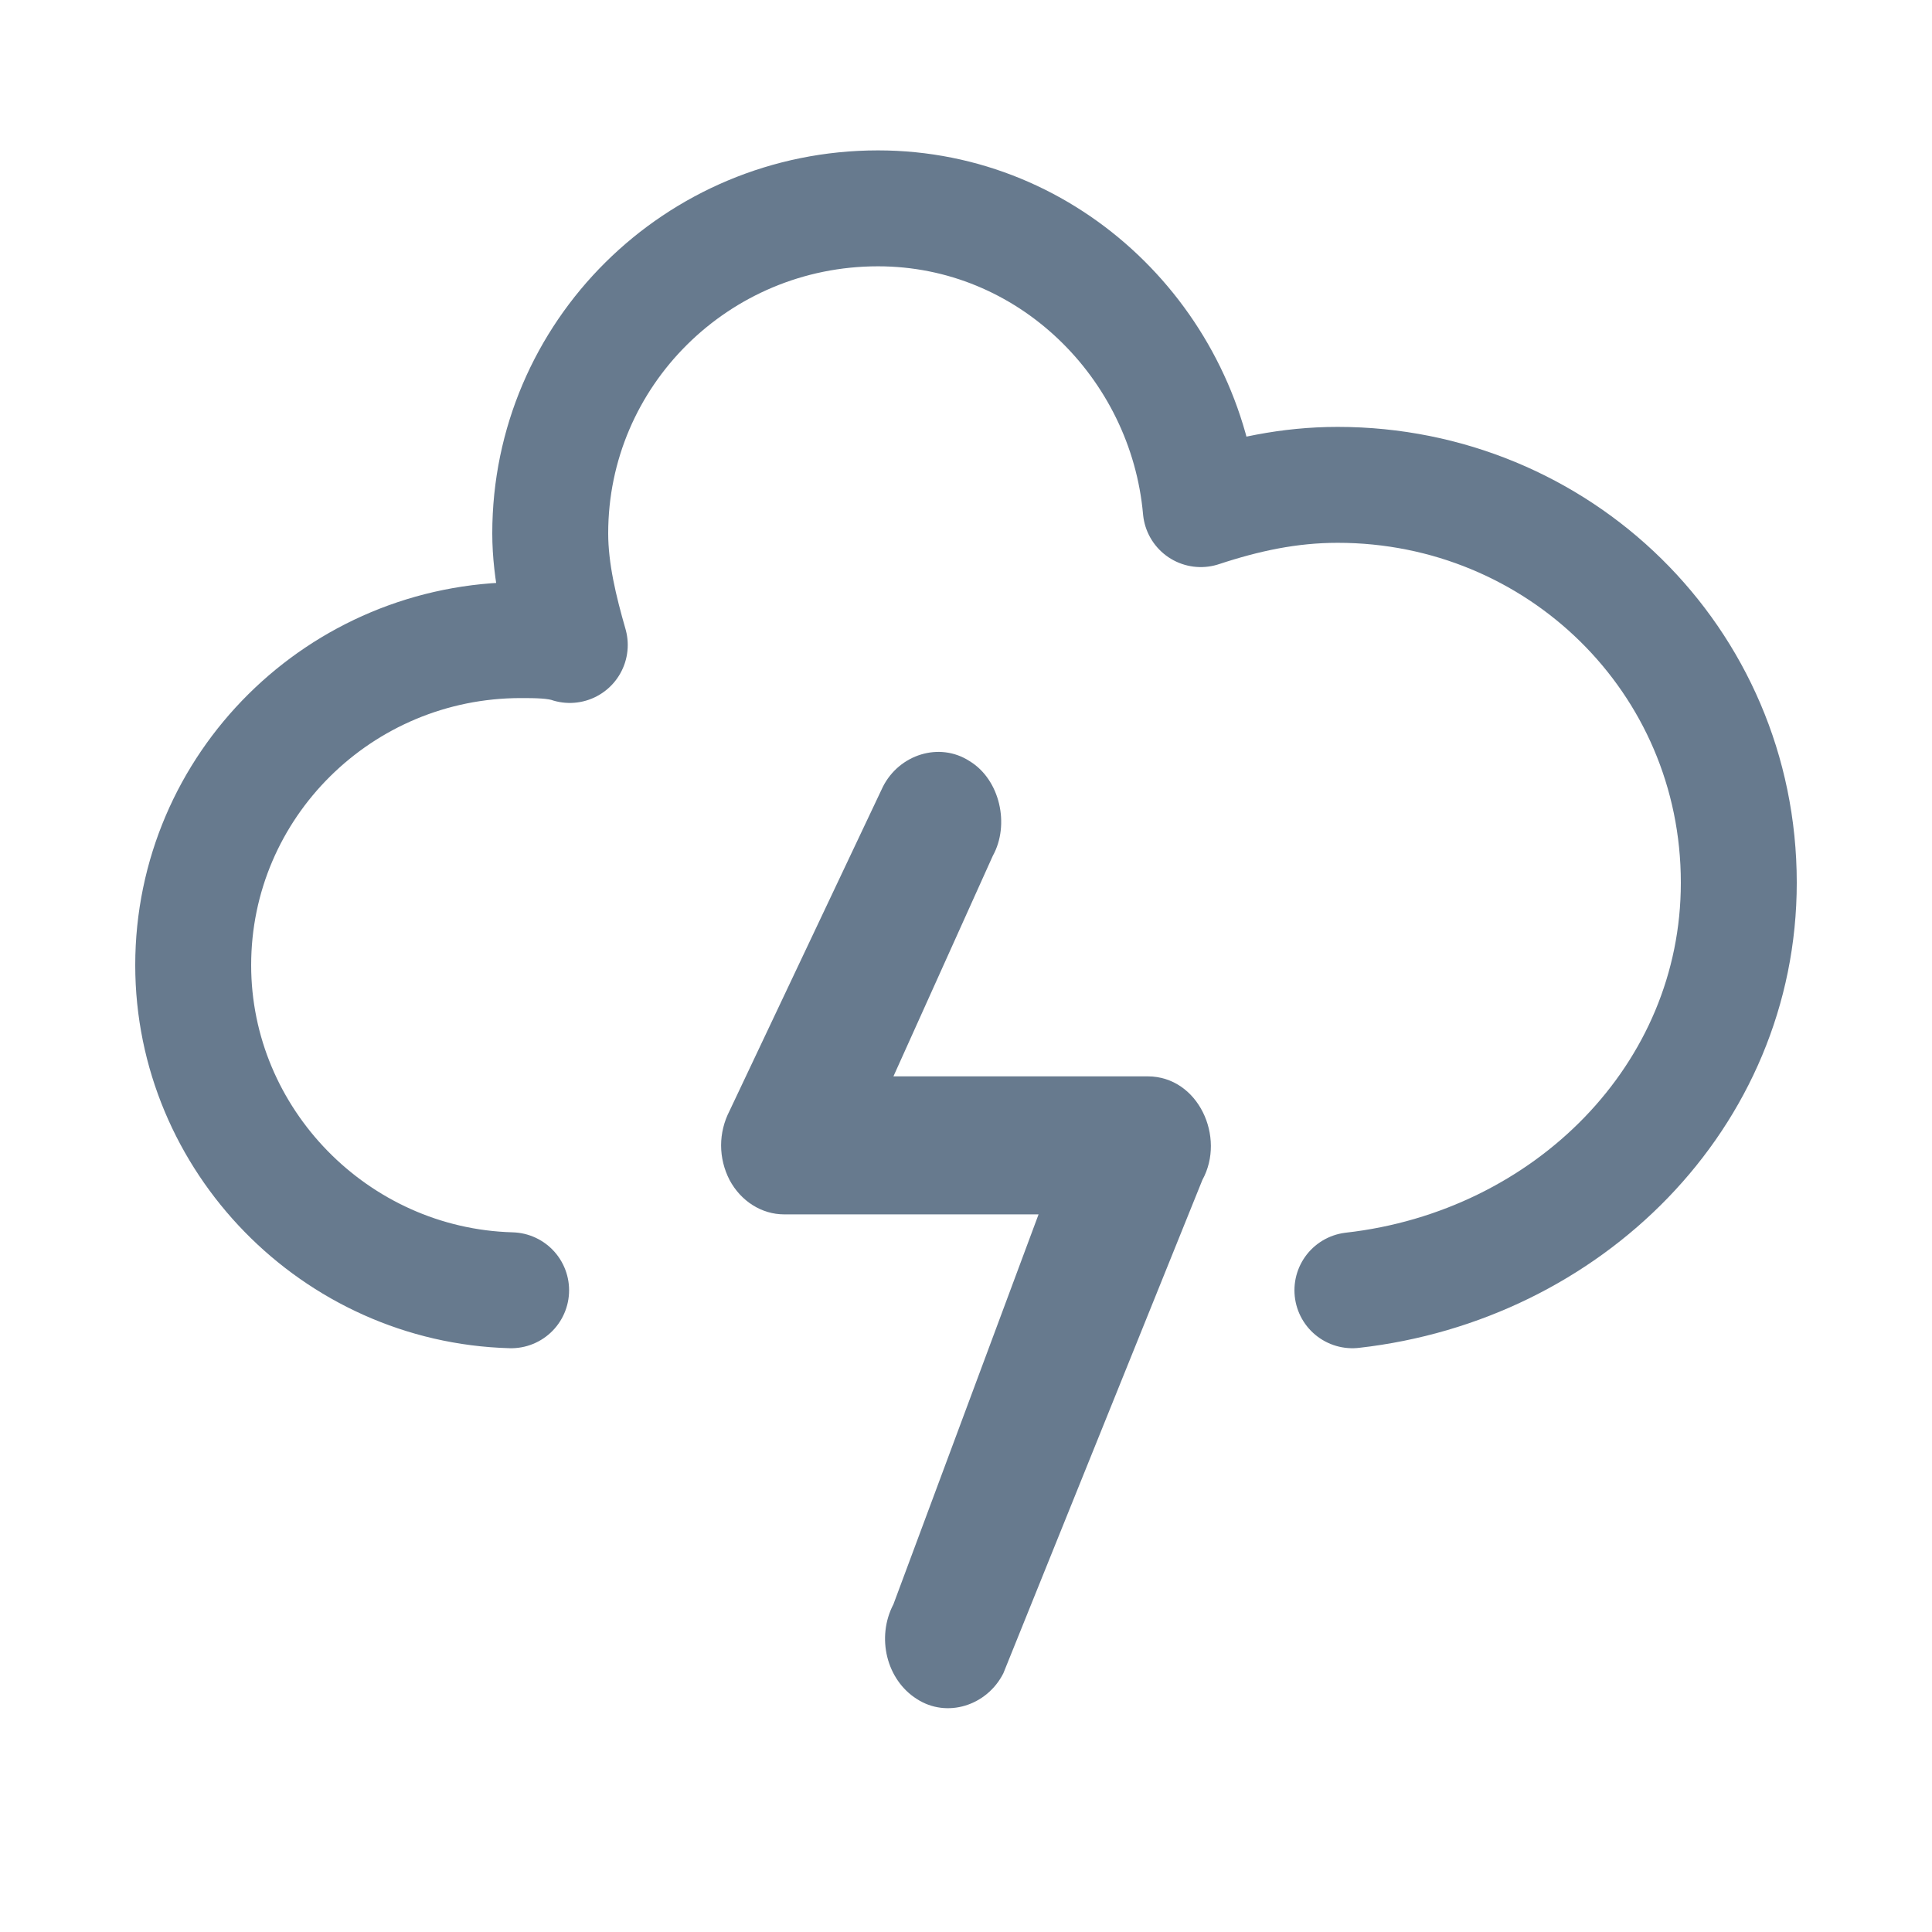 <svg width="25" height="25" viewBox="0 0 25 25" fill="none" xmlns="http://www.w3.org/2000/svg">
<path d="M14.853 13.928C15.506 13.93 15.863 14.715 15.559 15.268L12.983 21.653C12.771 22.072 12.252 22.237 11.864 21.985C11.472 21.738 11.336 21.189 11.561 20.759L13.439 15.714H10.147C9.856 15.714 9.586 15.543 9.44 15.268C9.369 15.13 9.331 14.977 9.331 14.821C9.331 14.666 9.369 14.513 9.44 14.375L11.425 10.18C11.637 9.762 12.156 9.597 12.545 9.848C12.94 10.087 13.07 10.671 12.847 11.074L11.561 13.928H14.853Z" fill="#677A8E"/>
<path d="M6.614 16.696C4.335 16.633 2.5 14.75 2.5 12.489C2.5 10.167 4.399 8.283 6.741 8.283C6.93 8.283 7.184 8.283 7.373 8.346C7.247 7.907 7.12 7.404 7.12 6.902C7.12 4.579 9.019 2.696 11.361 2.696C13.576 2.696 15.348 4.454 15.538 6.588C16.108 6.4 16.677 6.274 17.31 6.274C20.158 6.274 22.5 8.534 22.5 11.422C22.5 14.185 20.285 16.382 17.5 16.696" stroke="#677A8E" stroke-width="1.5" stroke-linecap="round" stroke-linejoin="round"/>
</svg>
